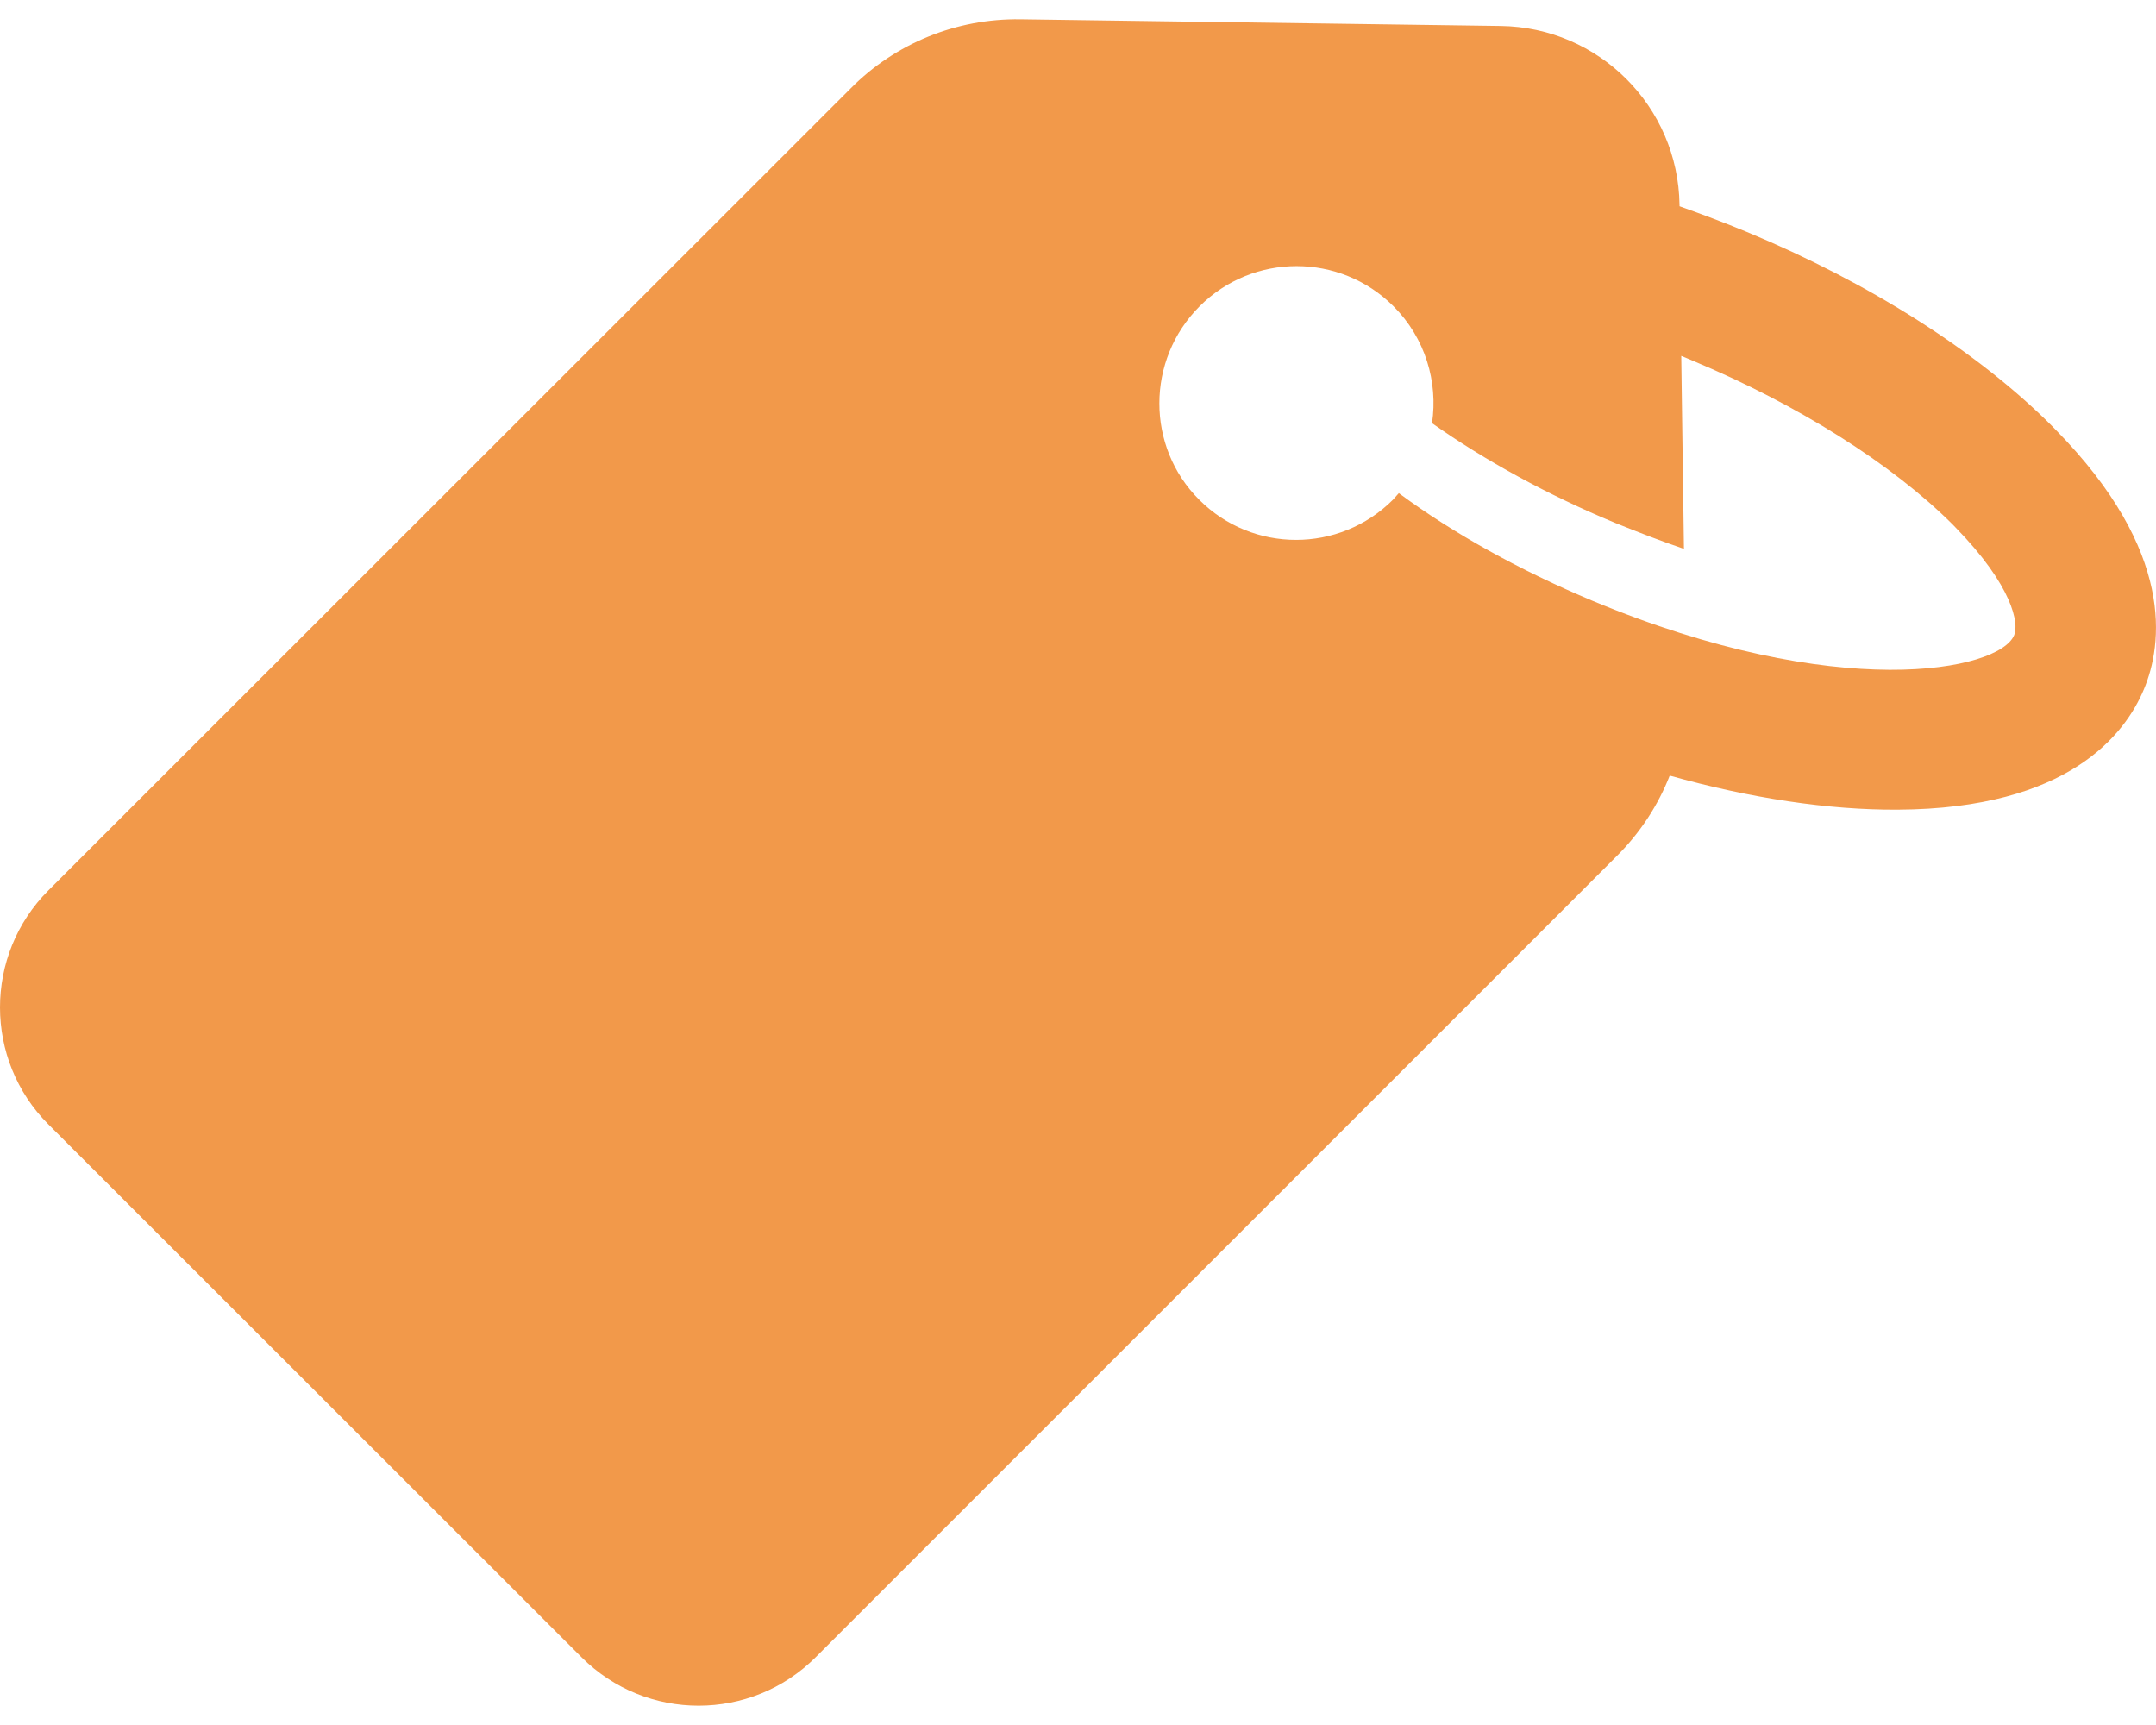 <svg width="20" height="16" viewBox="0 0 20 16" fill="none" xmlns="http://www.w3.org/2000/svg">
<path d="M5.394 15.371C5.994 15.971 6.967 15.971 7.567 15.371L15.005 7.933C15.218 7.72 15.383 7.465 15.489 7.194C16.237 7.404 16.964 7.514 17.604 7.51C19.19 7.502 19.715 6.808 19.888 6.393C20.06 5.982 20.183 5.12 19.07 3.987C19.058 3.974 19.046 3.962 19.034 3.95C18.344 3.26 17.341 2.623 16.204 2.151C15.994 2.064 15.785 1.986 15.58 1.913V1.9C15.567 0.988 14.832 0.253 13.92 0.241L9.464 0.179C8.873 0.171 8.306 0.401 7.891 0.82L0.45 8.258C-0.15 8.857 -0.15 9.831 0.45 10.43L5.394 15.371ZM11.128 2.841C11.625 2.344 12.43 2.344 12.927 2.841C13.222 3.136 13.341 3.543 13.284 3.925C13.773 4.27 14.356 4.59 14.98 4.849C15.202 4.939 15.415 5.021 15.621 5.091L15.596 3.301C15.633 3.317 15.666 3.329 15.703 3.346C16.676 3.752 17.551 4.303 18.114 4.865C18.122 4.874 18.13 4.882 18.138 4.89C18.672 5.436 18.73 5.785 18.684 5.892C18.545 6.225 17.046 6.521 14.771 5.572C14.105 5.293 13.481 4.948 12.976 4.574C12.959 4.594 12.939 4.615 12.922 4.635C12.425 5.132 11.62 5.132 11.124 4.635C10.631 4.143 10.631 3.338 11.128 2.841Z" fill="#F2994A"/>
</svg>
